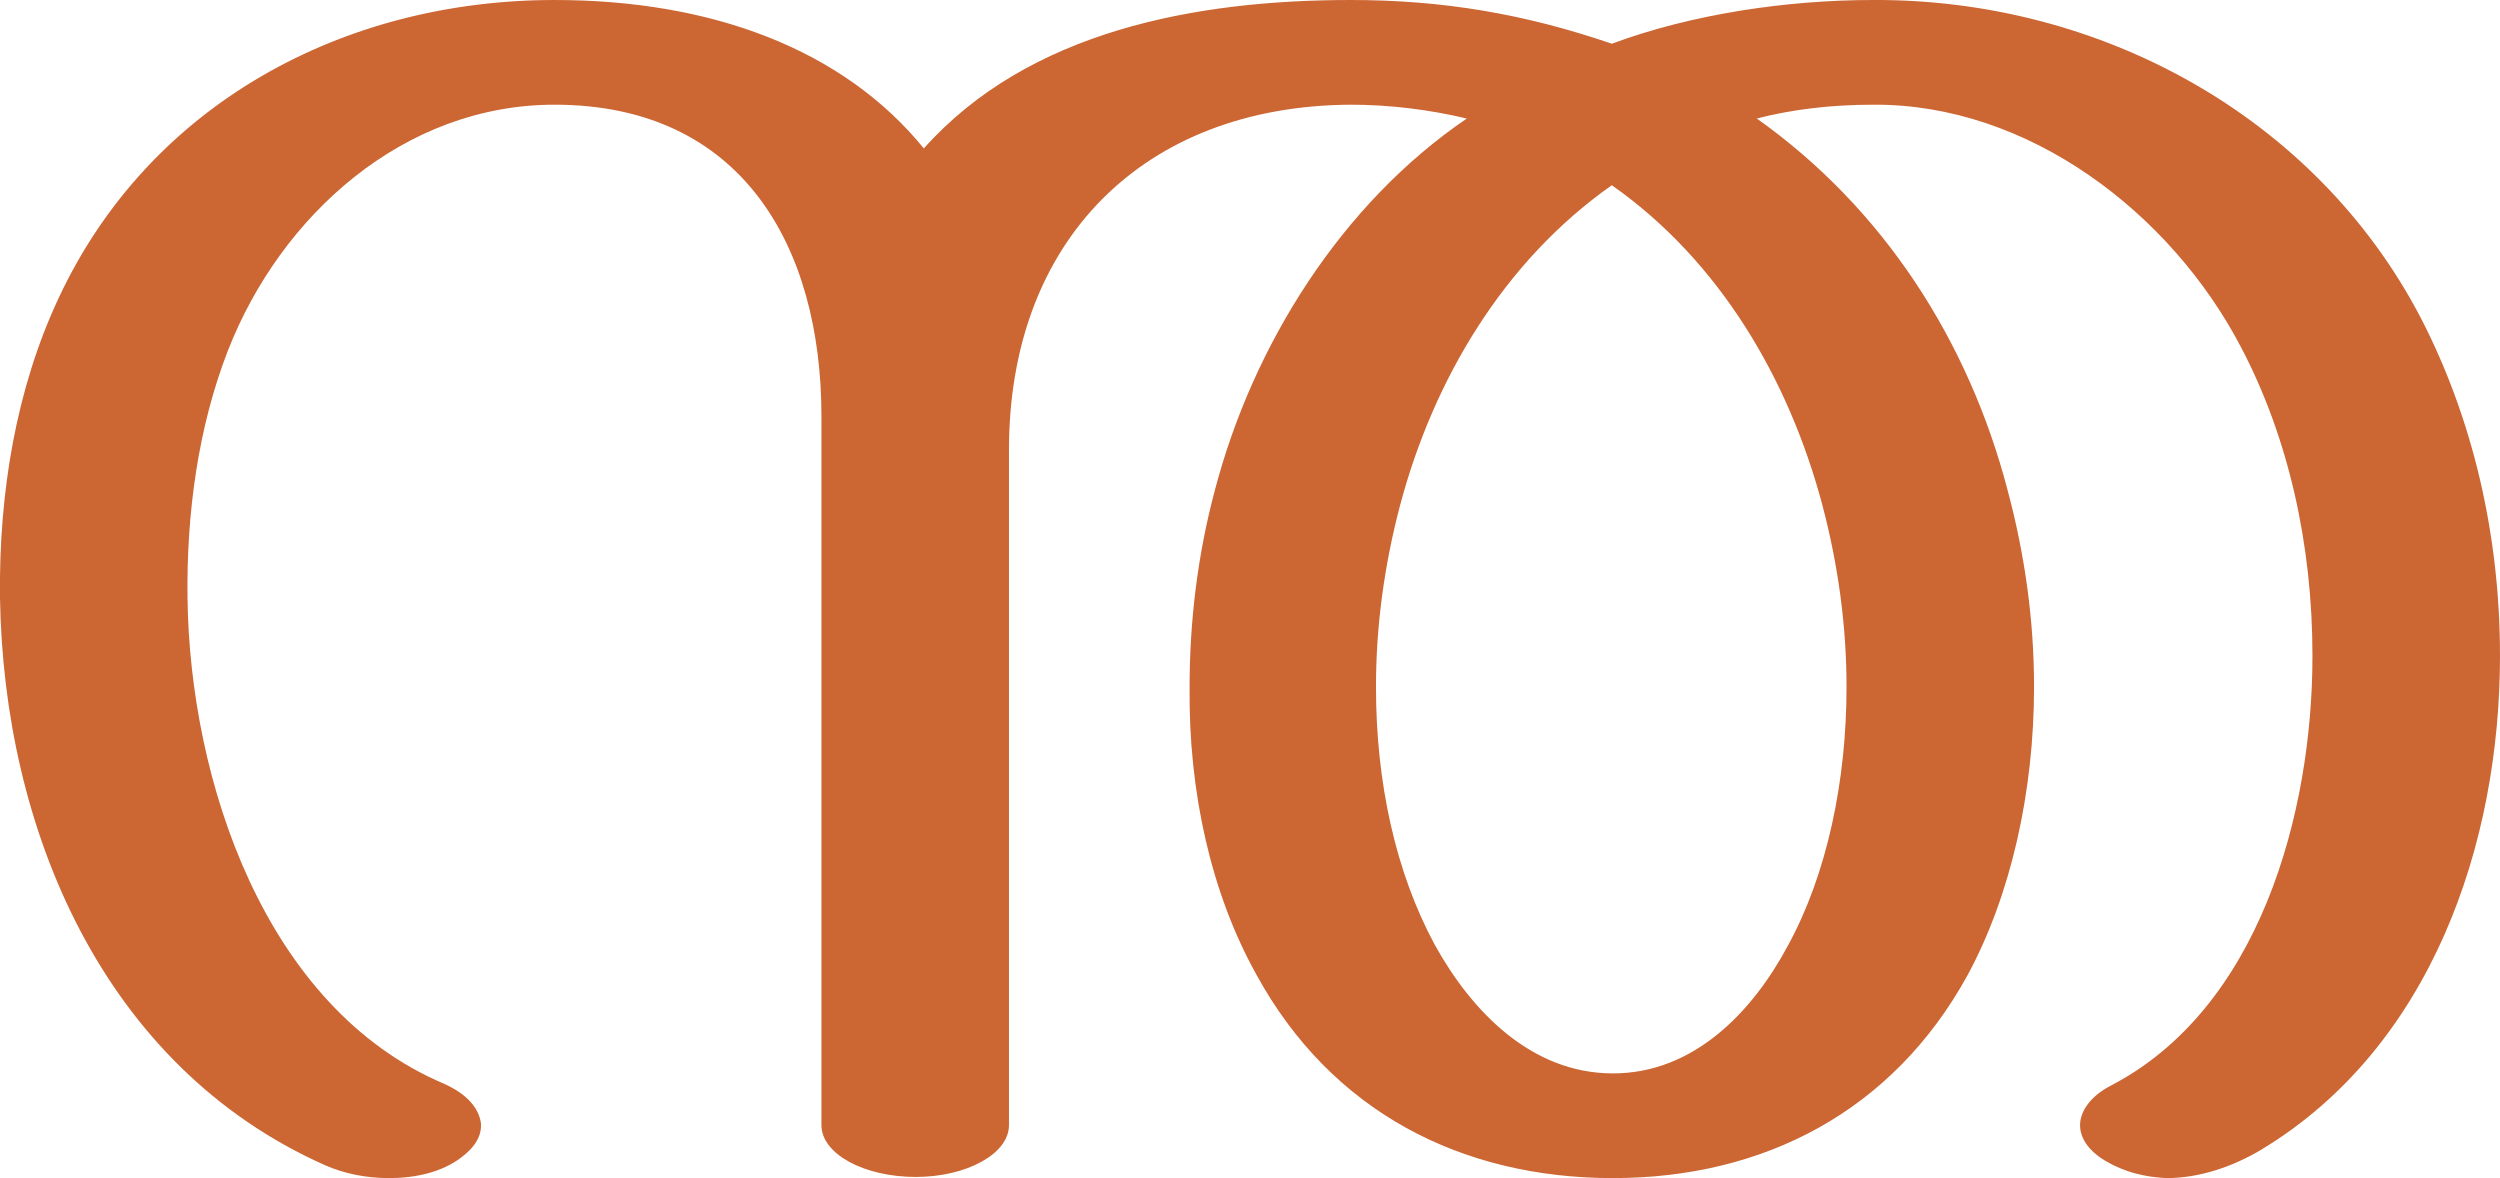 <?xml version="1.0" encoding="UTF-8"?>
<!DOCTYPE svg PUBLIC "-//W3C//DTD SVG 1.1//EN" "http://www.w3.org/Graphics/SVG/1.1/DTD/svg11.dtd">
<!-- Creator: CorelDRAW X8 -->
<svg xmlns="http://www.w3.org/2000/svg" xml:space="preserve" width="2173px" height="1024px" version="1.1" style="shape-rendering:geometricPrecision; text-rendering:geometricPrecision; image-rendering:optimizeQuality; fill-rule:evenodd; clip-rule:evenodd"
viewBox="0 0 2173 1024"
 xmlns:xlink="http://www.w3.org/1999/xlink">
 <defs>
  <style type="text/css">
   <![CDATA[
    .fil0 {fill:#CC6633;fill-rule:nonzero}
   ]]>
  </style>
 </defs>
 <g id="Layer_x0020_1">
  <path class="fil0" d="M386 942c-156,-66 -221,-264 -223,-422 -1,-73 9,-148 35,-215 46,-118 153,-214 284,-214 162,0 232,122 232,271l0 616c0,25 37,45 82,45 44,0 81,-20 81,-45l0 -587c0,-182 117,-299 297,-300 33,0 67,4 101,12 -109,74 -186,197 -219,323 -15,56 -22,114 -22,171 -1,92 19,180 58,250 65,119 178,177 310,177 131,0 243,-58 308,-176 38,-70 58,-160 58,-251 0,-58 -8,-115 -23,-171 -34,-130 -108,-245 -218,-323 31,-8 65,-12 101,-12 135,-1 259,94 320,211 41,78 62,171 62,268 0,137 -46,307 -176,374 -17,9 -26,22 -26,34 0,11 7,22 22,31 17,10 34,14 53,15 29,0 58,-10 83,-25 147,-89 207,-265 207,-429 0,-106 -24,-207 -69,-294 -92,-176 -280,-277 -476,-276 -74,0 -157,12 -227,38 -76,-26 -147,-38 -227,-38 -135,0 -280,27 -371,129 -70,-86 -184,-129 -321,-129 -183,0 -352,90 -431,259 -37,79 -52,169 -51,260 3,201 89,408 283,494 16,7 35,11 55,11 23,0 46,-5 63,-18 12,-9 18,-19 17,-30 -2,-13 -12,-25 -32,-34zm1015 -781c94,66 154,169 183,278 14,53 21,106 21,158 0,82 -17,163 -51,225 -31,58 -82,111 -152,111 -71,0 -123,-54 -155,-112 -34,-63 -51,-141 -51,-224 0,-52 7,-105 21,-158 29,-109 90,-212 184,-278z"/>
 </g>
</svg>
